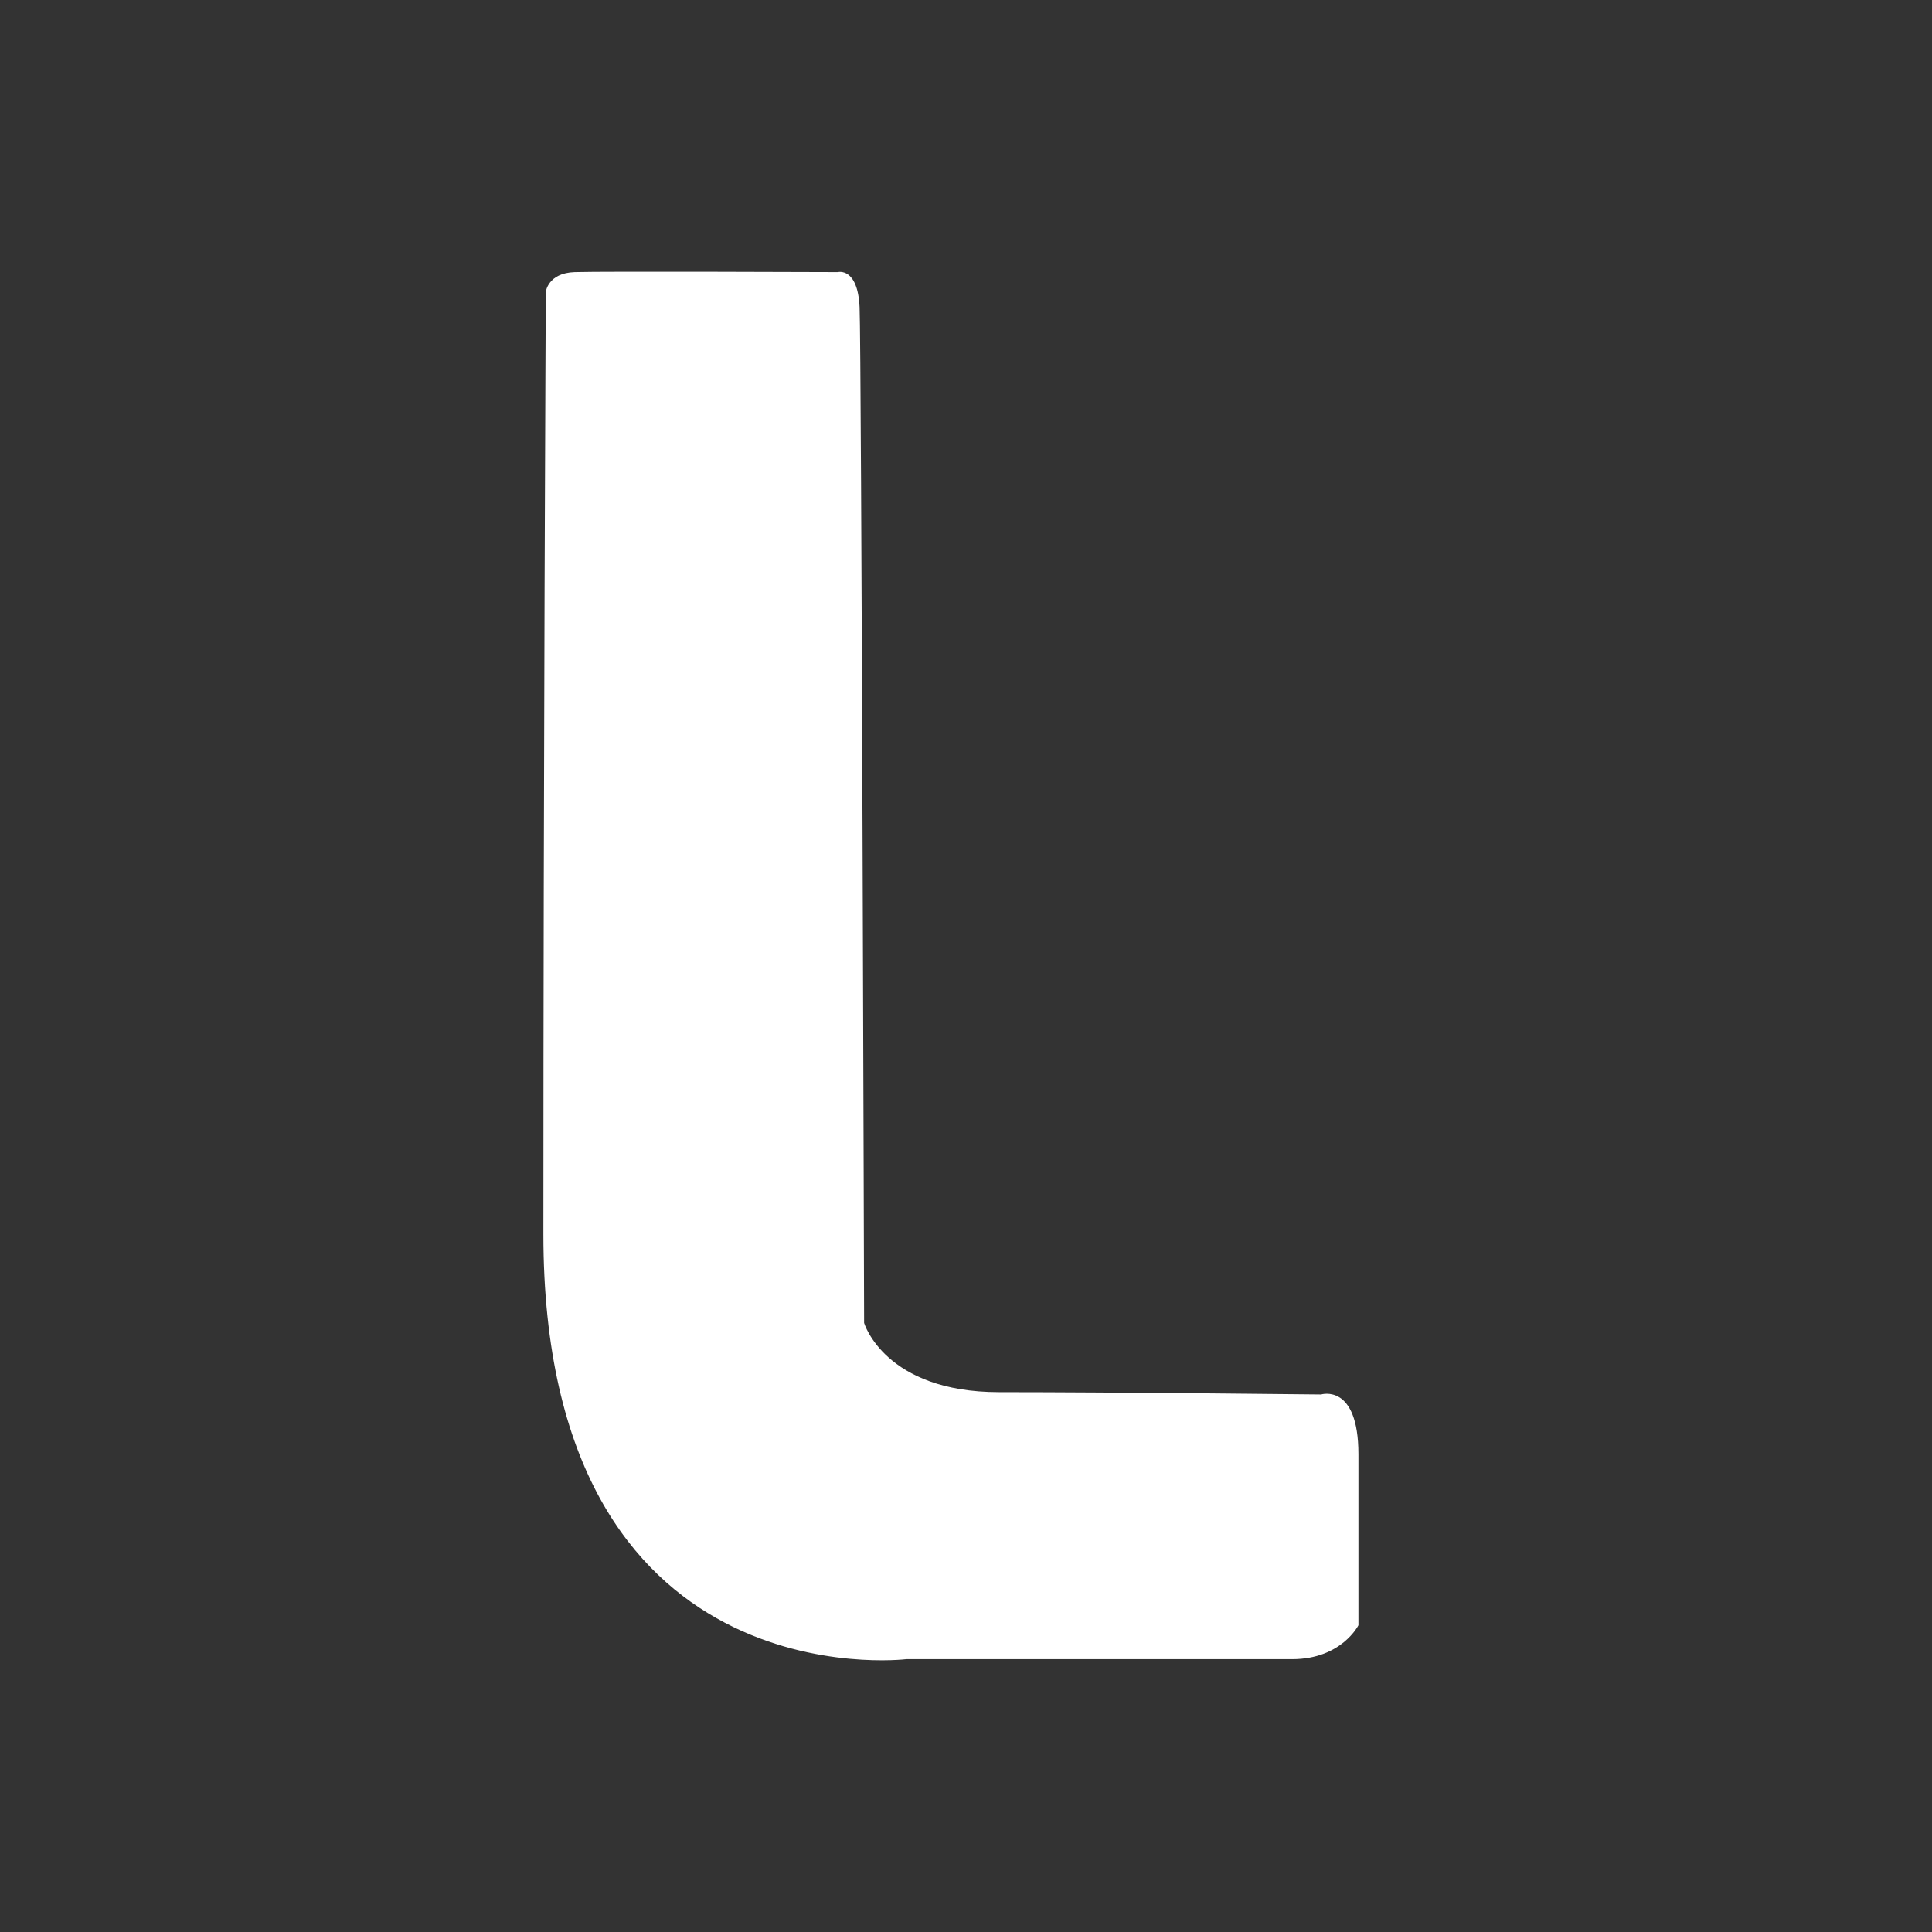 <svg width="64" height="64" viewBox="0 0 64 64" fill="none" xmlns="http://www.w3.org/2000/svg">
<rect x="0" y="0" width="64" height="64" fill="#333333" stroke="none"/>
<path d="M45 53.838C45 53.838 44.44 54.962 42.805 54.962C41.166 54.962 30.024 54.962 30.024 54.962C30.024 54.962 18 56.438 18 40.877C18 25.316 18.08 9.674 18.08 9.674C18.08 9.674 18.141 9.043 19.038 9.013C19.935 8.983 27.755 9.013 27.755 9.013C27.755 9.013 28.414 8.838 28.475 10.177C28.536 11.515 28.625 43.825 28.625 43.825C28.625 43.825 29.305 46.117 33.098 46.117C36.892 46.117 43.763 46.194 43.763 46.194C43.763 46.194 45 45.807 45 48.173C45 50.538 45 53.838 45 53.838Z" fill="white"/>
</svg>
